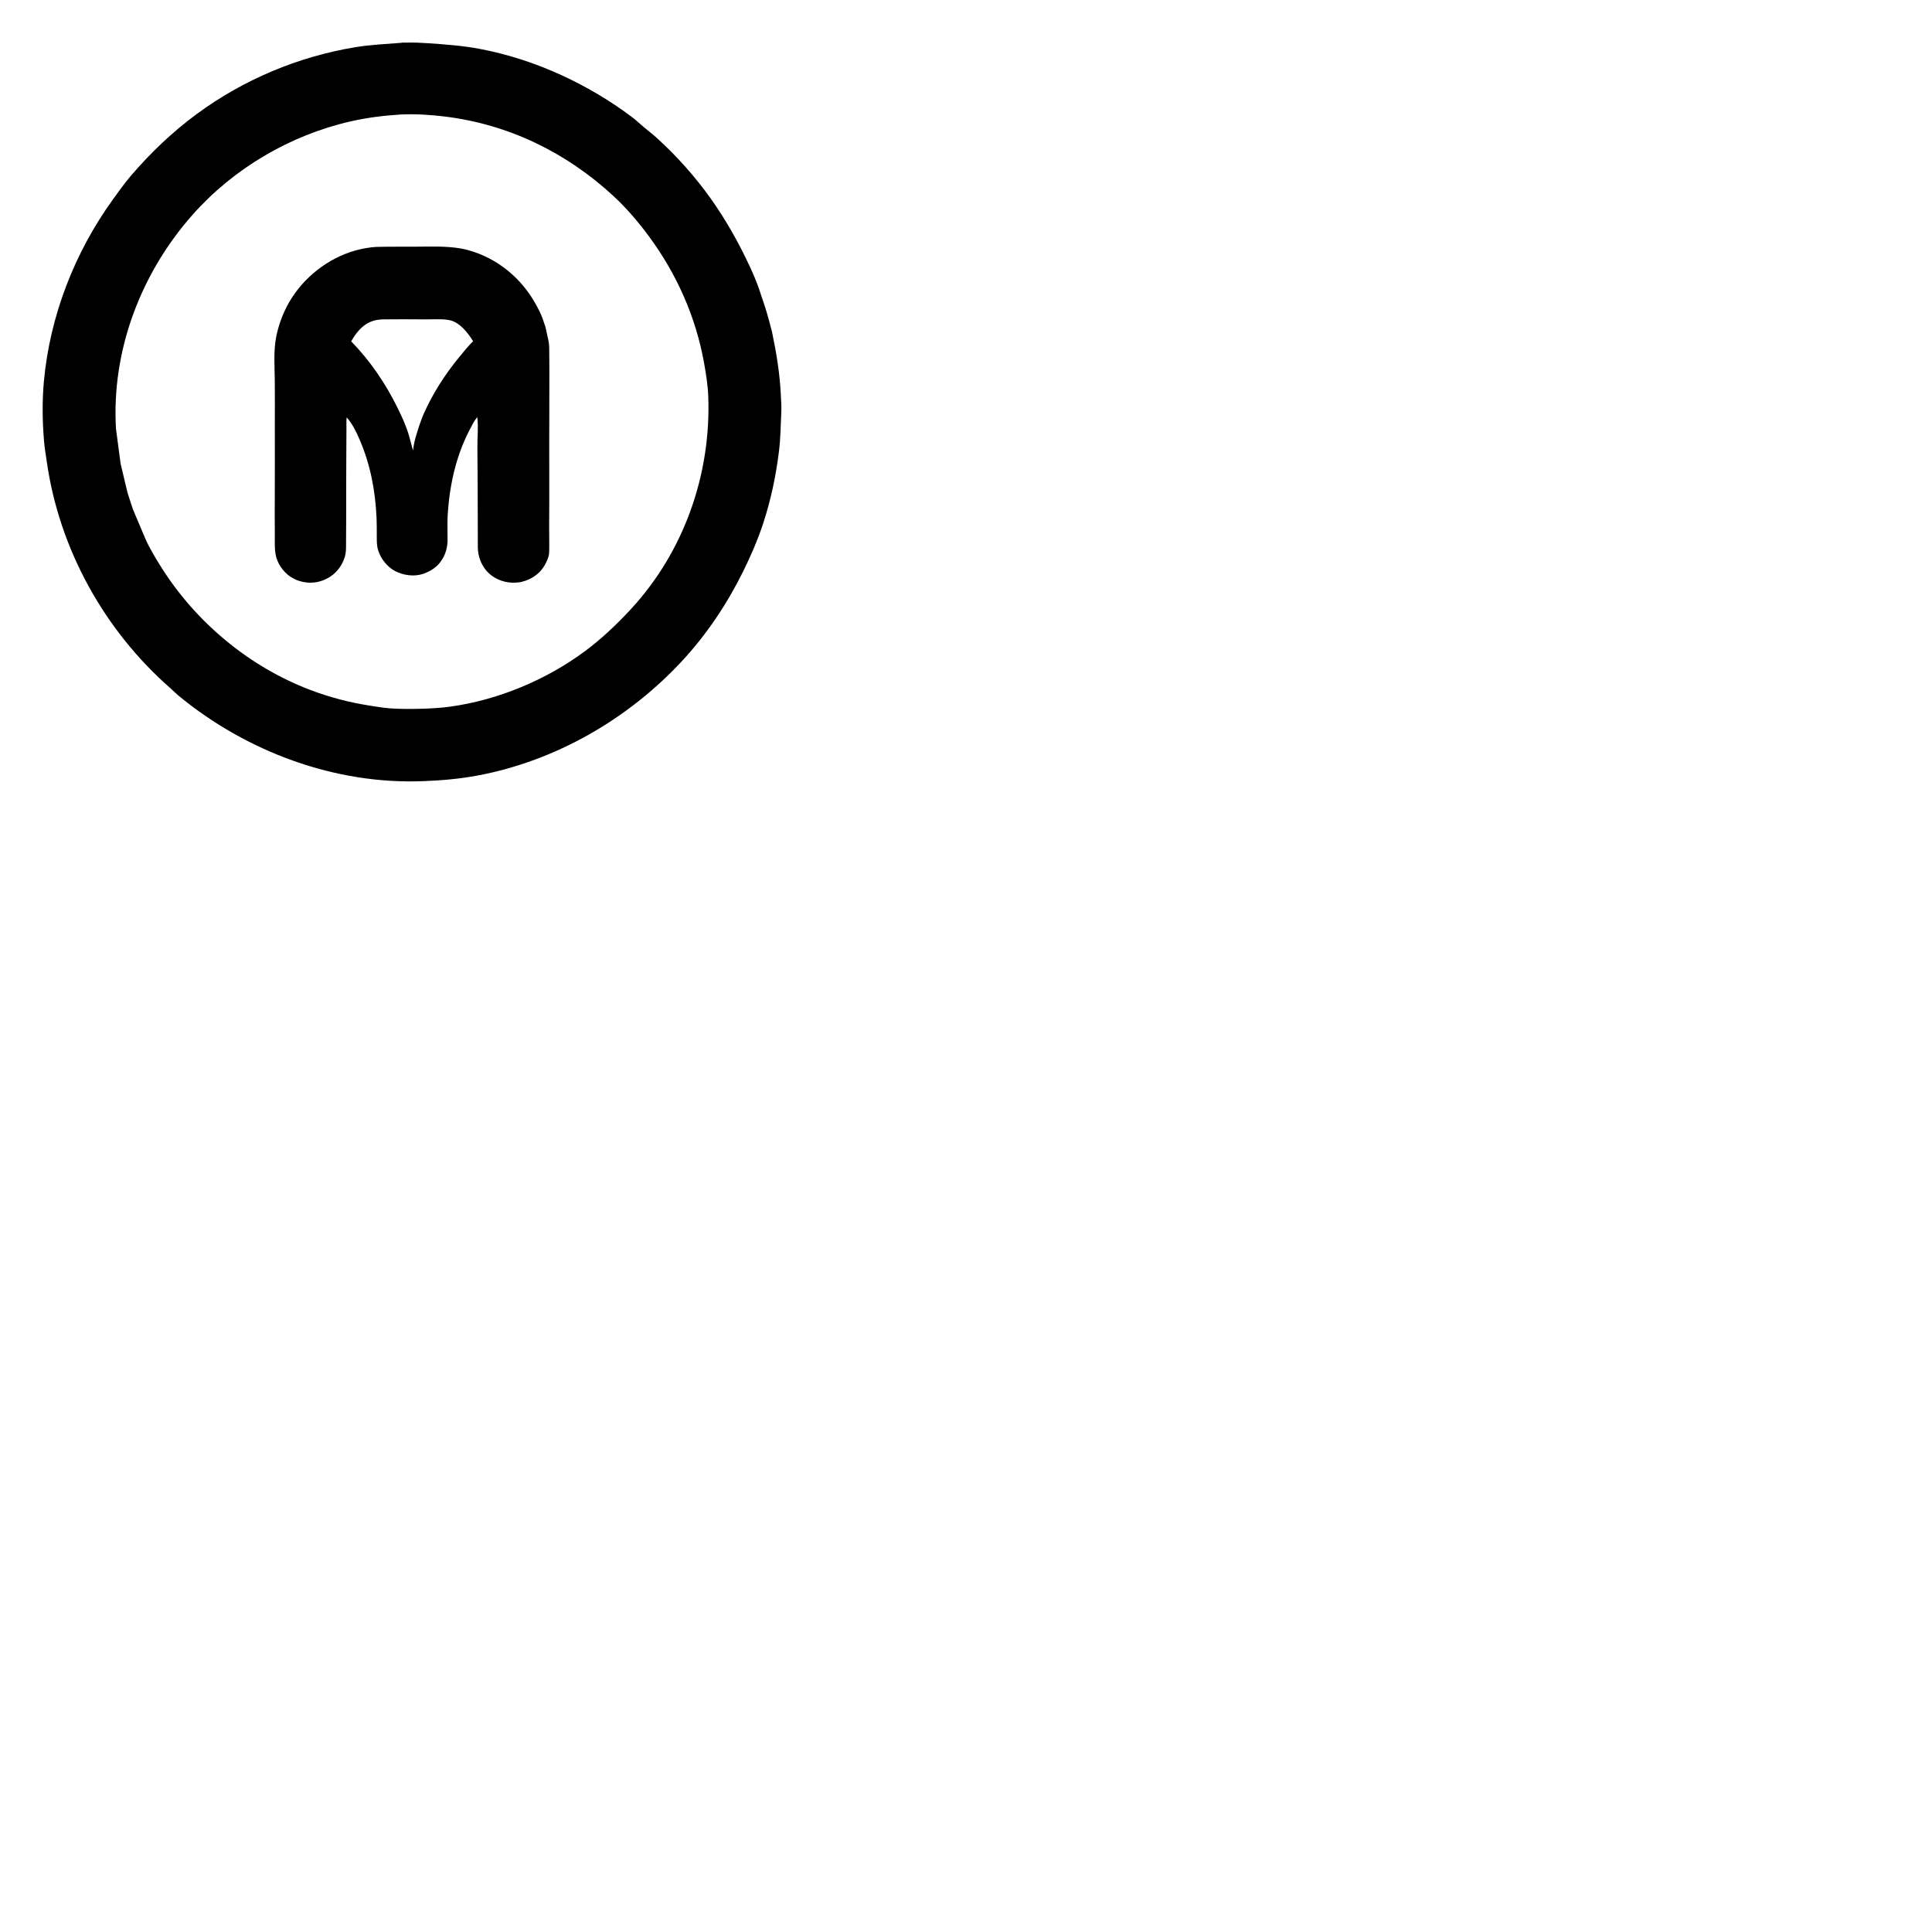 <svg xmlns="http://www.w3.org/2000/svg" width="48" height="48" viewBox="0 0 1200 1200">
  <path fill-rule="nonzero" fill="#000"
     transform="scale(0.5 0.5)"
     d="M498.276 53.206C500.121 52.721 502.944 52.981 504.891 52.925C514.088 52.66 523.207 53.11 532.377 53.734C553.35 55.162 574.495 56.744 595.194 60.584C630.193 67.079 665.324 78.584 697.637 93.421C728.409 107.551 758.95 125.567 785.906 146.1C790.729 149.774 795.097 154.002 799.755 157.877C805.393 162.567 811.26 167.113 816.678 172.055C840.991 194.233 863.572 219.521 882.667 246.328C901.486 272.746 917.446 301.072 931.145 330.437C935.623 340.036 939.961 350.22 943.378 360.25C945.048 365.154 946.483 370.241 948.324 375.076L952.36 387.707L954.31 394.66L955.688 399.548C956.656 404.007 958.221 408.428 959.157 412.898C964.635 439.047 968.871 465.208 970.039 491.937C970.317 498.318 970.902 505.011 970.574 511.375C969.732 527.733 969.711 543.9 967.71 560.211C963.947 590.882 957.617 621.145 947.933 650.5C941.183 670.961 932.551 690.908 922.991 710.198C902.934 750.668 877.636 788.48 846.819 821.595C779.96 893.443 690.25 945.169 593.5 963.35C571.246 967.531 548.722 969.507 526.117 970.353C416.353 974.879 306.48 933.883 222.155 864.49C218.771 861.706 215.725 858.495 212.418 855.609C129.83 783.521 73.654 682.311 58.14 573.693C56.902 565.024 55.4 556.257 54.667 547.529C52.627 523.216 52.306 498.066 54.528 473.75C61.937 392.689 92.546 313.933 140.073 248.018C147.228 238.095 154.313 228.085 162.255 218.764C186.518 190.292 214.246 163.846 244.39 141.644C302.358 98.949 370.132 70.443 441.098 58.679C460.195 55.513 479.054 54.74 498.276 53.206ZM497.924 142.221C476.938 143.54 456.091 146.089 435.564 150.78C360.524 167.927 290.346 209.063 239.25 266.755C174.993 339.307 138.315 435.448 144.085 532.75L144.649 536.959L149.84 576.077L158.227 611.359C158.431 612.293 158.726 613.096 159.025 614L165.045 632.5L180.641 669.392C185.821 681.123 192.563 692.161 199.325 703.026C242.504 772.399 309.128 828.131 385.62 857.146C409.885 866.35 434.723 872.797 460.347 876.718C468.521 877.969 476.737 879.387 485 879.971C498.453 880.922 512.265 880.706 525.741 880.399C536.911 879.971 548.164 879.345 559.25 877.82C618.598 869.655 678.48 844.647 726.541 809.004C747.229 793.661 766.084 775.74 783.56 756.868C849.677 685.473 883.485 589.171 879.821 492.281C879.301 478.525 877.115 464.875 874.709 451.353C864.498 393.959 840.708 340.365 806.085 293.528C792.812 275.574 778.408 258.663 762 243.479C703.648 189.478 631.876 154.468 552.75 144.785C534.795 142.588 516.962 141.448 498.863 142.181L497.924 142.221Z"/>
     
     	<path transform="scale(0.5 0.5)" d="M467.397 306.712C483.435 306.32 499.537 306.533 515.585 306.448C534.342 306.347 553.429 305.472 571.989 308.6C582.318 310.341 593.36 314.104 602.813 318.571C629.297 331.086 650.653 351.437 664.977 376.888C668.466 383.086 671.919 389.646 674.27 396.375L677.646 406.431L681.416 423.698C682.371 428.115 682.228 433.146 682.311 437.659C682.456 445.472 682.468 453.286 682.455 461.1C682.421 481.671 682.446 502.244 682.347 522.814C682.136 566.549 682.58 610.274 682.171 654.011C682.076 664.217 682.523 674.474 682.225 684.667C682.149 687.272 681.991 689.627 681.119 692.102L680.824 692.89L680.231 694.579C679.015 697.575 677.75 700.43 676.051 703.192C669.879 713.227 659.807 719.86 648.5 722.663L646.222 723.179C633.65 725.252 620.952 722.573 610.693 714.983C602.193 708.694 596.672 699.144 594.519 688.898C593.321 683.195 593.539 677.43 593.545 671.638C593.554 664.482 593.527 657.325 593.518 650.168C593.479 618.557 593.292 586.966 593.027 555.364C592.925 543.178 594.438 530.116 592.876 518.071C588.774 523.075 586.015 528.924 583.047 534.629C566.445 566.544 558.441 603.021 556.193 638.771C555.682 646.893 555.866 655.204 555.905 663.345C555.926 667.574 556.211 671.954 555.676 676.146L555.56 677C554.409 686.326 550.699 694.143 544.534 701.205C539.687 706.264 533.534 709.986 526.988 712.357L525.467 712.917C514.32 716.643 501 714.704 490.75 709.385C481.441 704.554 473.163 694.336 469.995 684.32L469.75 683.525C467.997 678.032 468.087 672.451 468.051 666.736C468.005 659.15 468.127 651.525 467.798 643.945C466.33 610.042 460.112 576.735 446.493 545.558C442.23 535.797 437.774 526.452 430.648 518.457C430.138 523.118 430.389 527.857 430.369 532.541C430.335 540.444 430.3 548.347 430.237 556.25C429.99 586.946 430.068 617.64 430.016 648.337C430.002 656.485 429.956 664.633 429.877 672.78C429.829 677.765 430.081 683.065 429.226 687.982C428.243 693.632 425.655 699.42 422.506 704.164C415.962 714.026 405.397 720.837 393.828 723.05C382.341 725.247 369.967 722.733 360.345 716.121C351.406 709.978 344.244 699.466 342.368 688.715L342.25 687.996L341.634 683.25C341.176 675.873 341.438 668.317 341.382 660.913C341.272 646.45 341.241 631.996 341.343 617.532C341.553 587.786 341.363 558.027 341.398 528.279C341.419 509.895 341.538 491.499 341.355 473.117C341.175 455.165 339.61 435.755 343.175 418.098C348.024 394.085 358.81 371.822 375.056 353.406C398.509 326.82 431.797 308.993 467.397 306.712ZM475.506 396.734C470.09 397.021 465.595 397.523 460.582 399.659L459.937 399.927C449.122 404.534 442.007 414.182 436.232 423.998C459.959 448.316 479.097 476.566 494.02 507C499.612 518.402 505.107 530.215 508.415 542.5L513.101 559.748C514.154 548.885 517.457 538.956 520.835 528.639C522.635 523.798 524.263 518.743 526.361 514.03C537.612 488.748 552.453 465.658 569.919 444.271C575.624 437.285 581.303 430.221 587.708 423.861C581.336 413.564 571.226 400.462 558.625 397.752L557 397.47L556.155 397.327C547.831 396.052 538.374 396.813 529.93 396.762C511.802 396.653 493.631 396.489 475.506 396.734Z"/>

     </svg>



